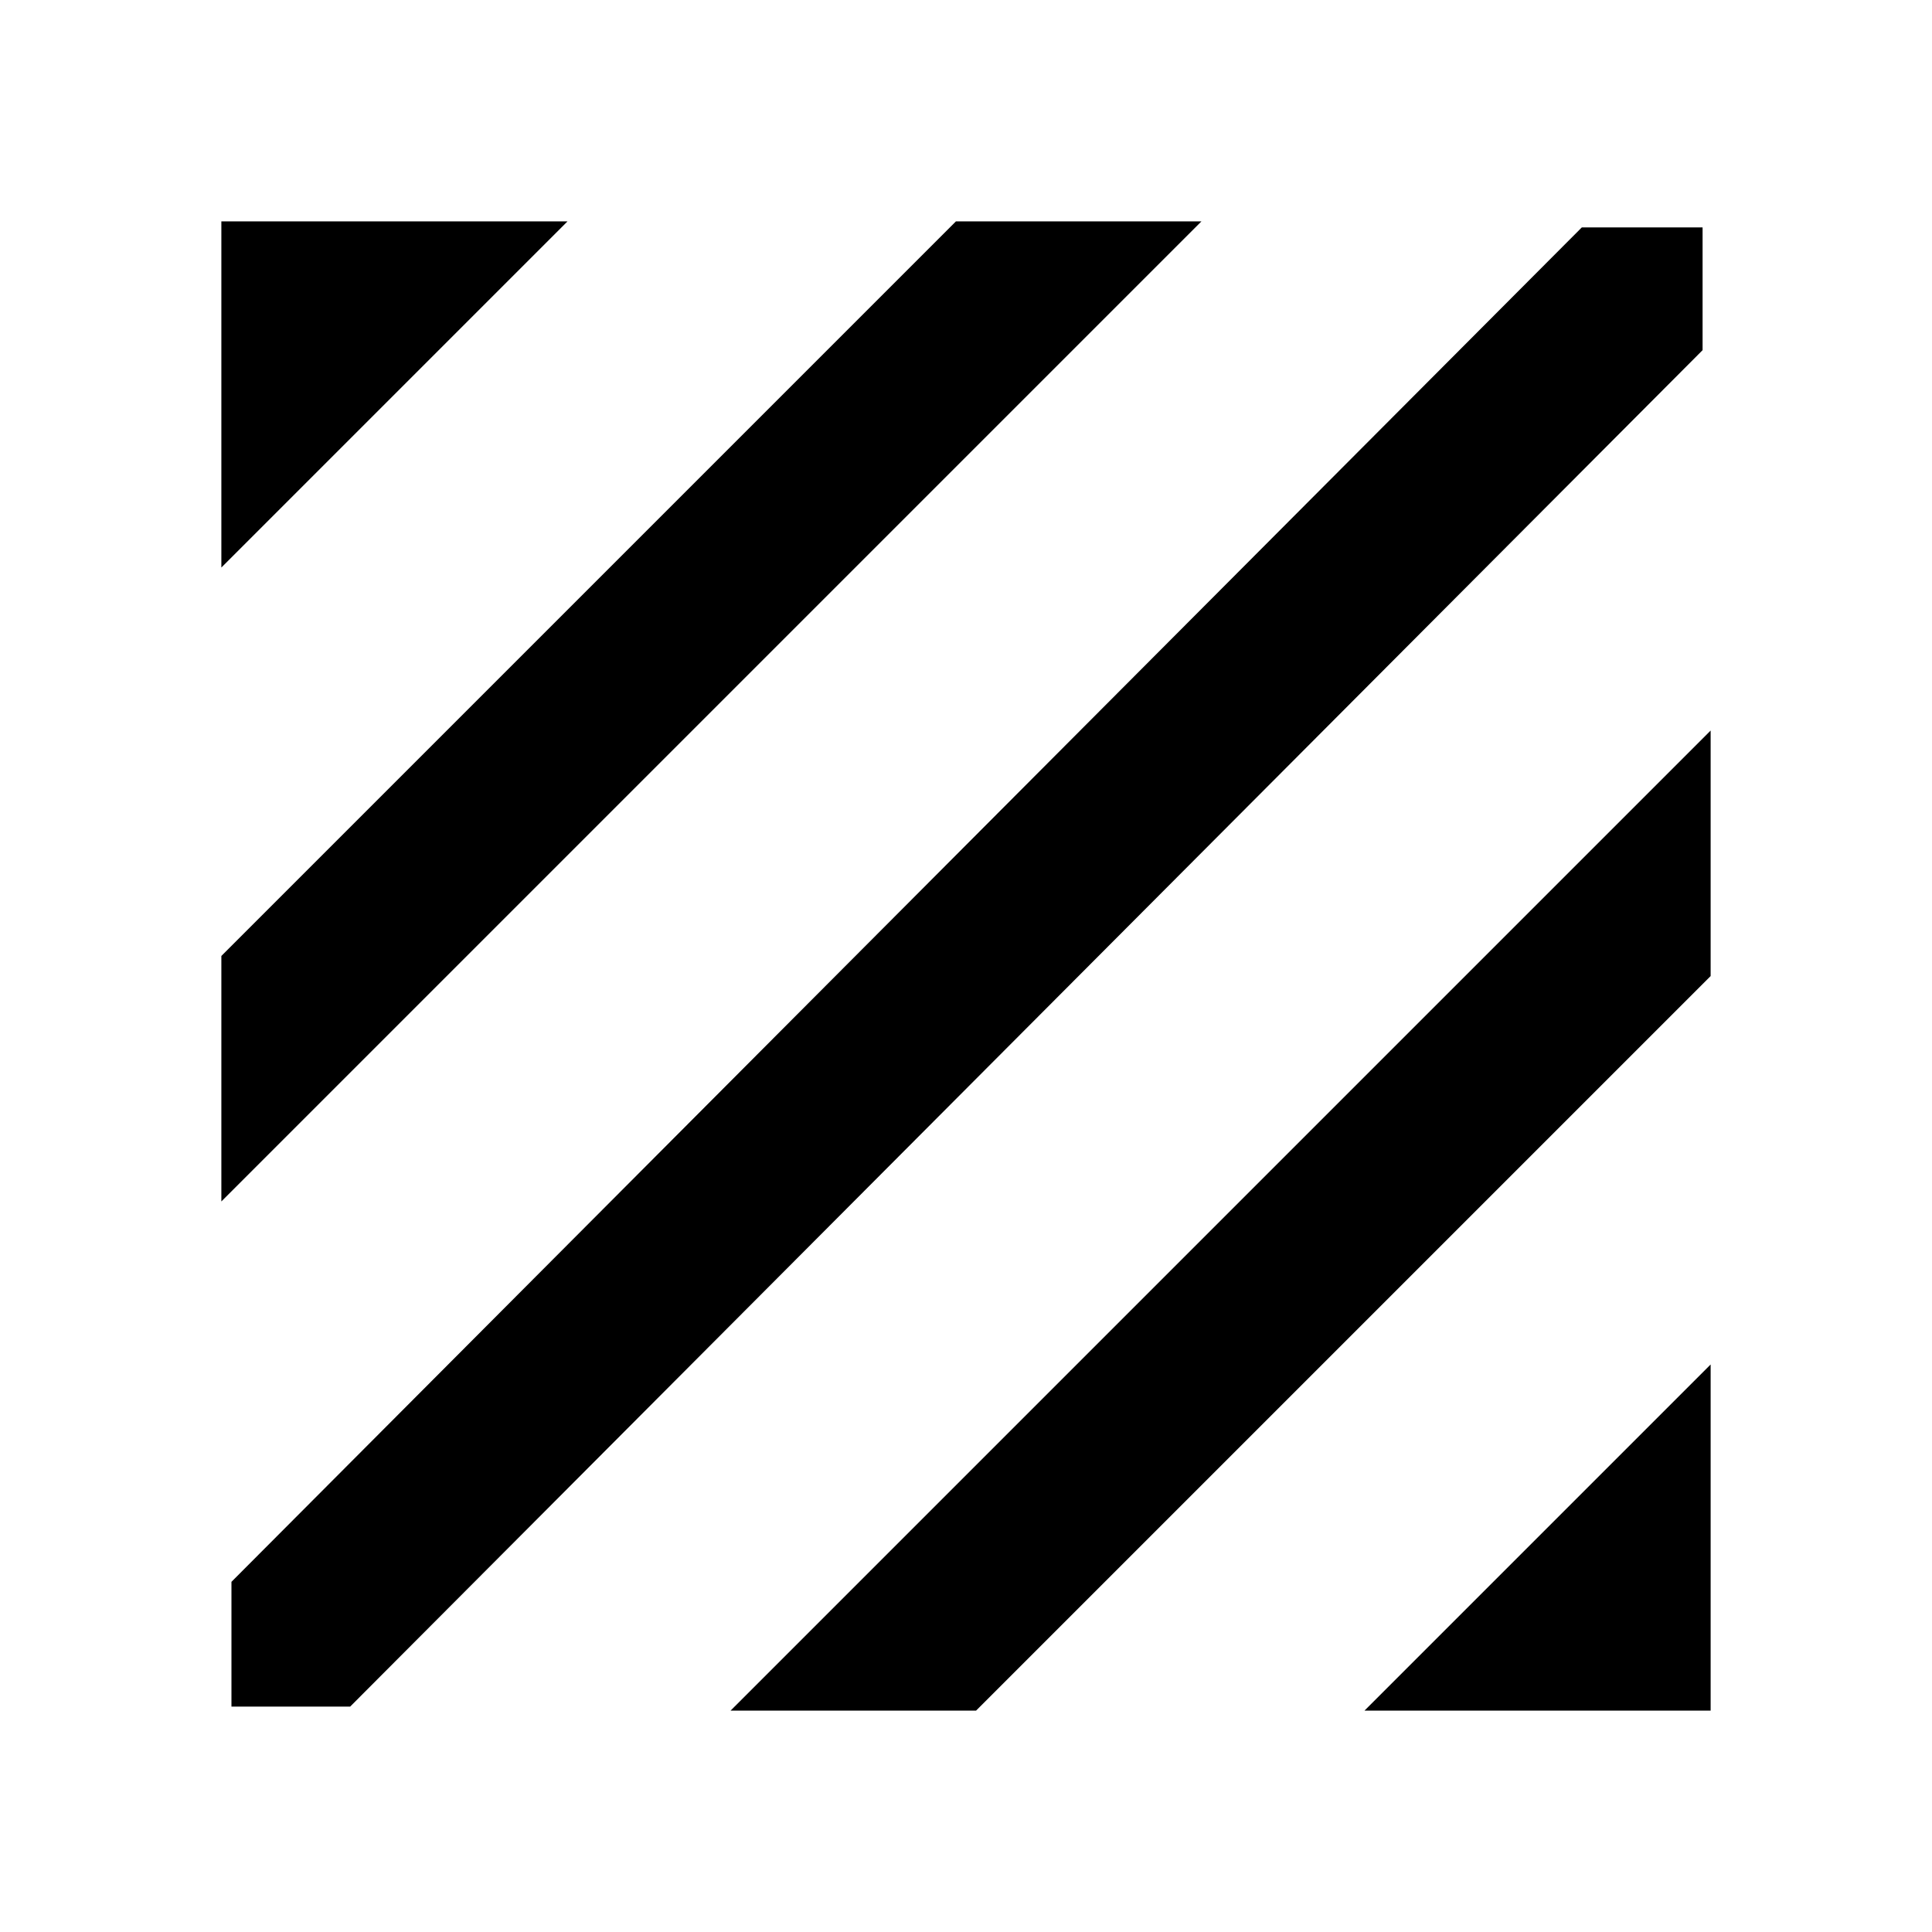 <svg xmlns="http://www.w3.org/2000/svg" height="40" width="40"><path d="M4.792 35.333V32.75L32.75 4.708h2.5V7.25l-28 28.083Zm-.209-10.458v-5.083L19.792 4.583h5.083Zm0-13.125V4.583h7.167ZM28.25 35.417l7.167-7.167v7.167Zm-13.125 0 20.292-20.292v5.083L20.208 35.417Z"/></svg>